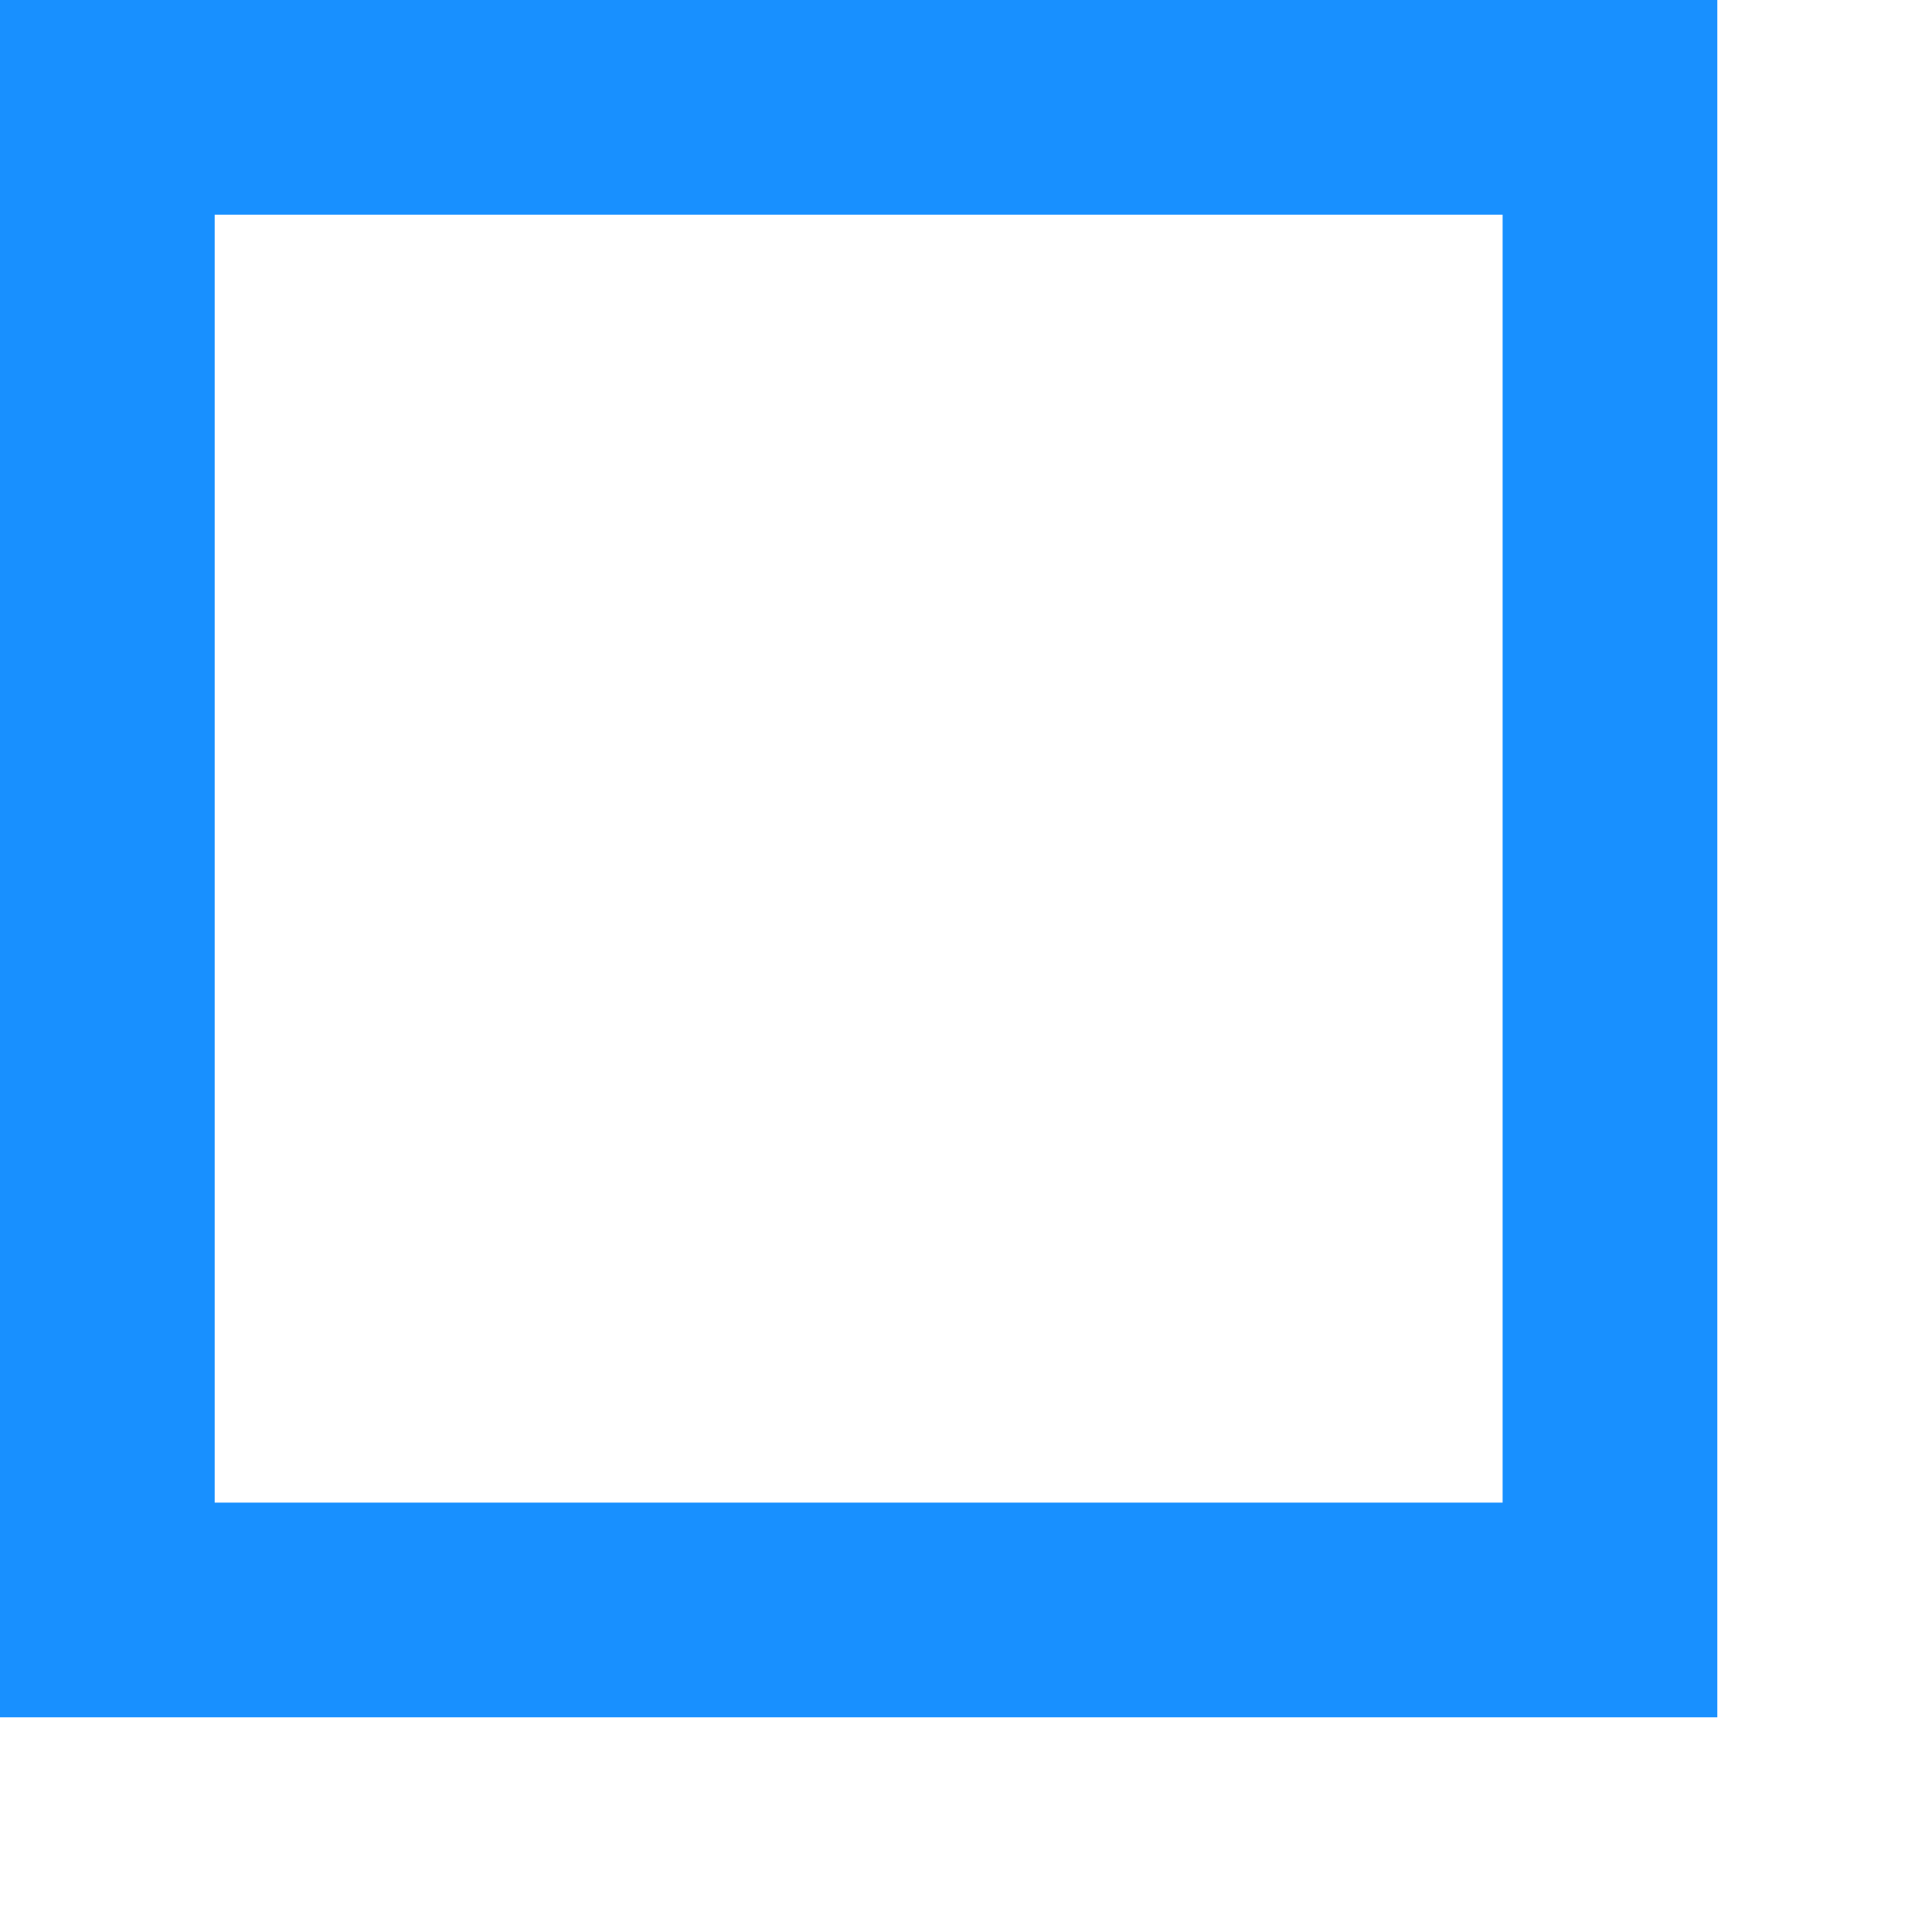 ﻿<?xml version="1.0" encoding="utf-8"?>
<svg version="1.1" xmlns:xlink="http://www.w3.org/1999/xlink" width="8px" height="8px" xmlns="http://www.w3.org/2000/svg">
  <g transform="matrix(1 0 0 1 -24 -14 )">
    <path d="M 0 0  L 0 7.111  L 7.111 7.111  L 7.111 0  L 0 0  Z M 0.889 6.222  L 0.889 0.889  L 6.222 0.889  L 6.222 6.222  L 0.889 6.222  Z " fill-rule="nonzero" fill="#1890ff" stroke="none" transform="matrix(1 0 0 1 24 14 )" />
  </g>
</svg>